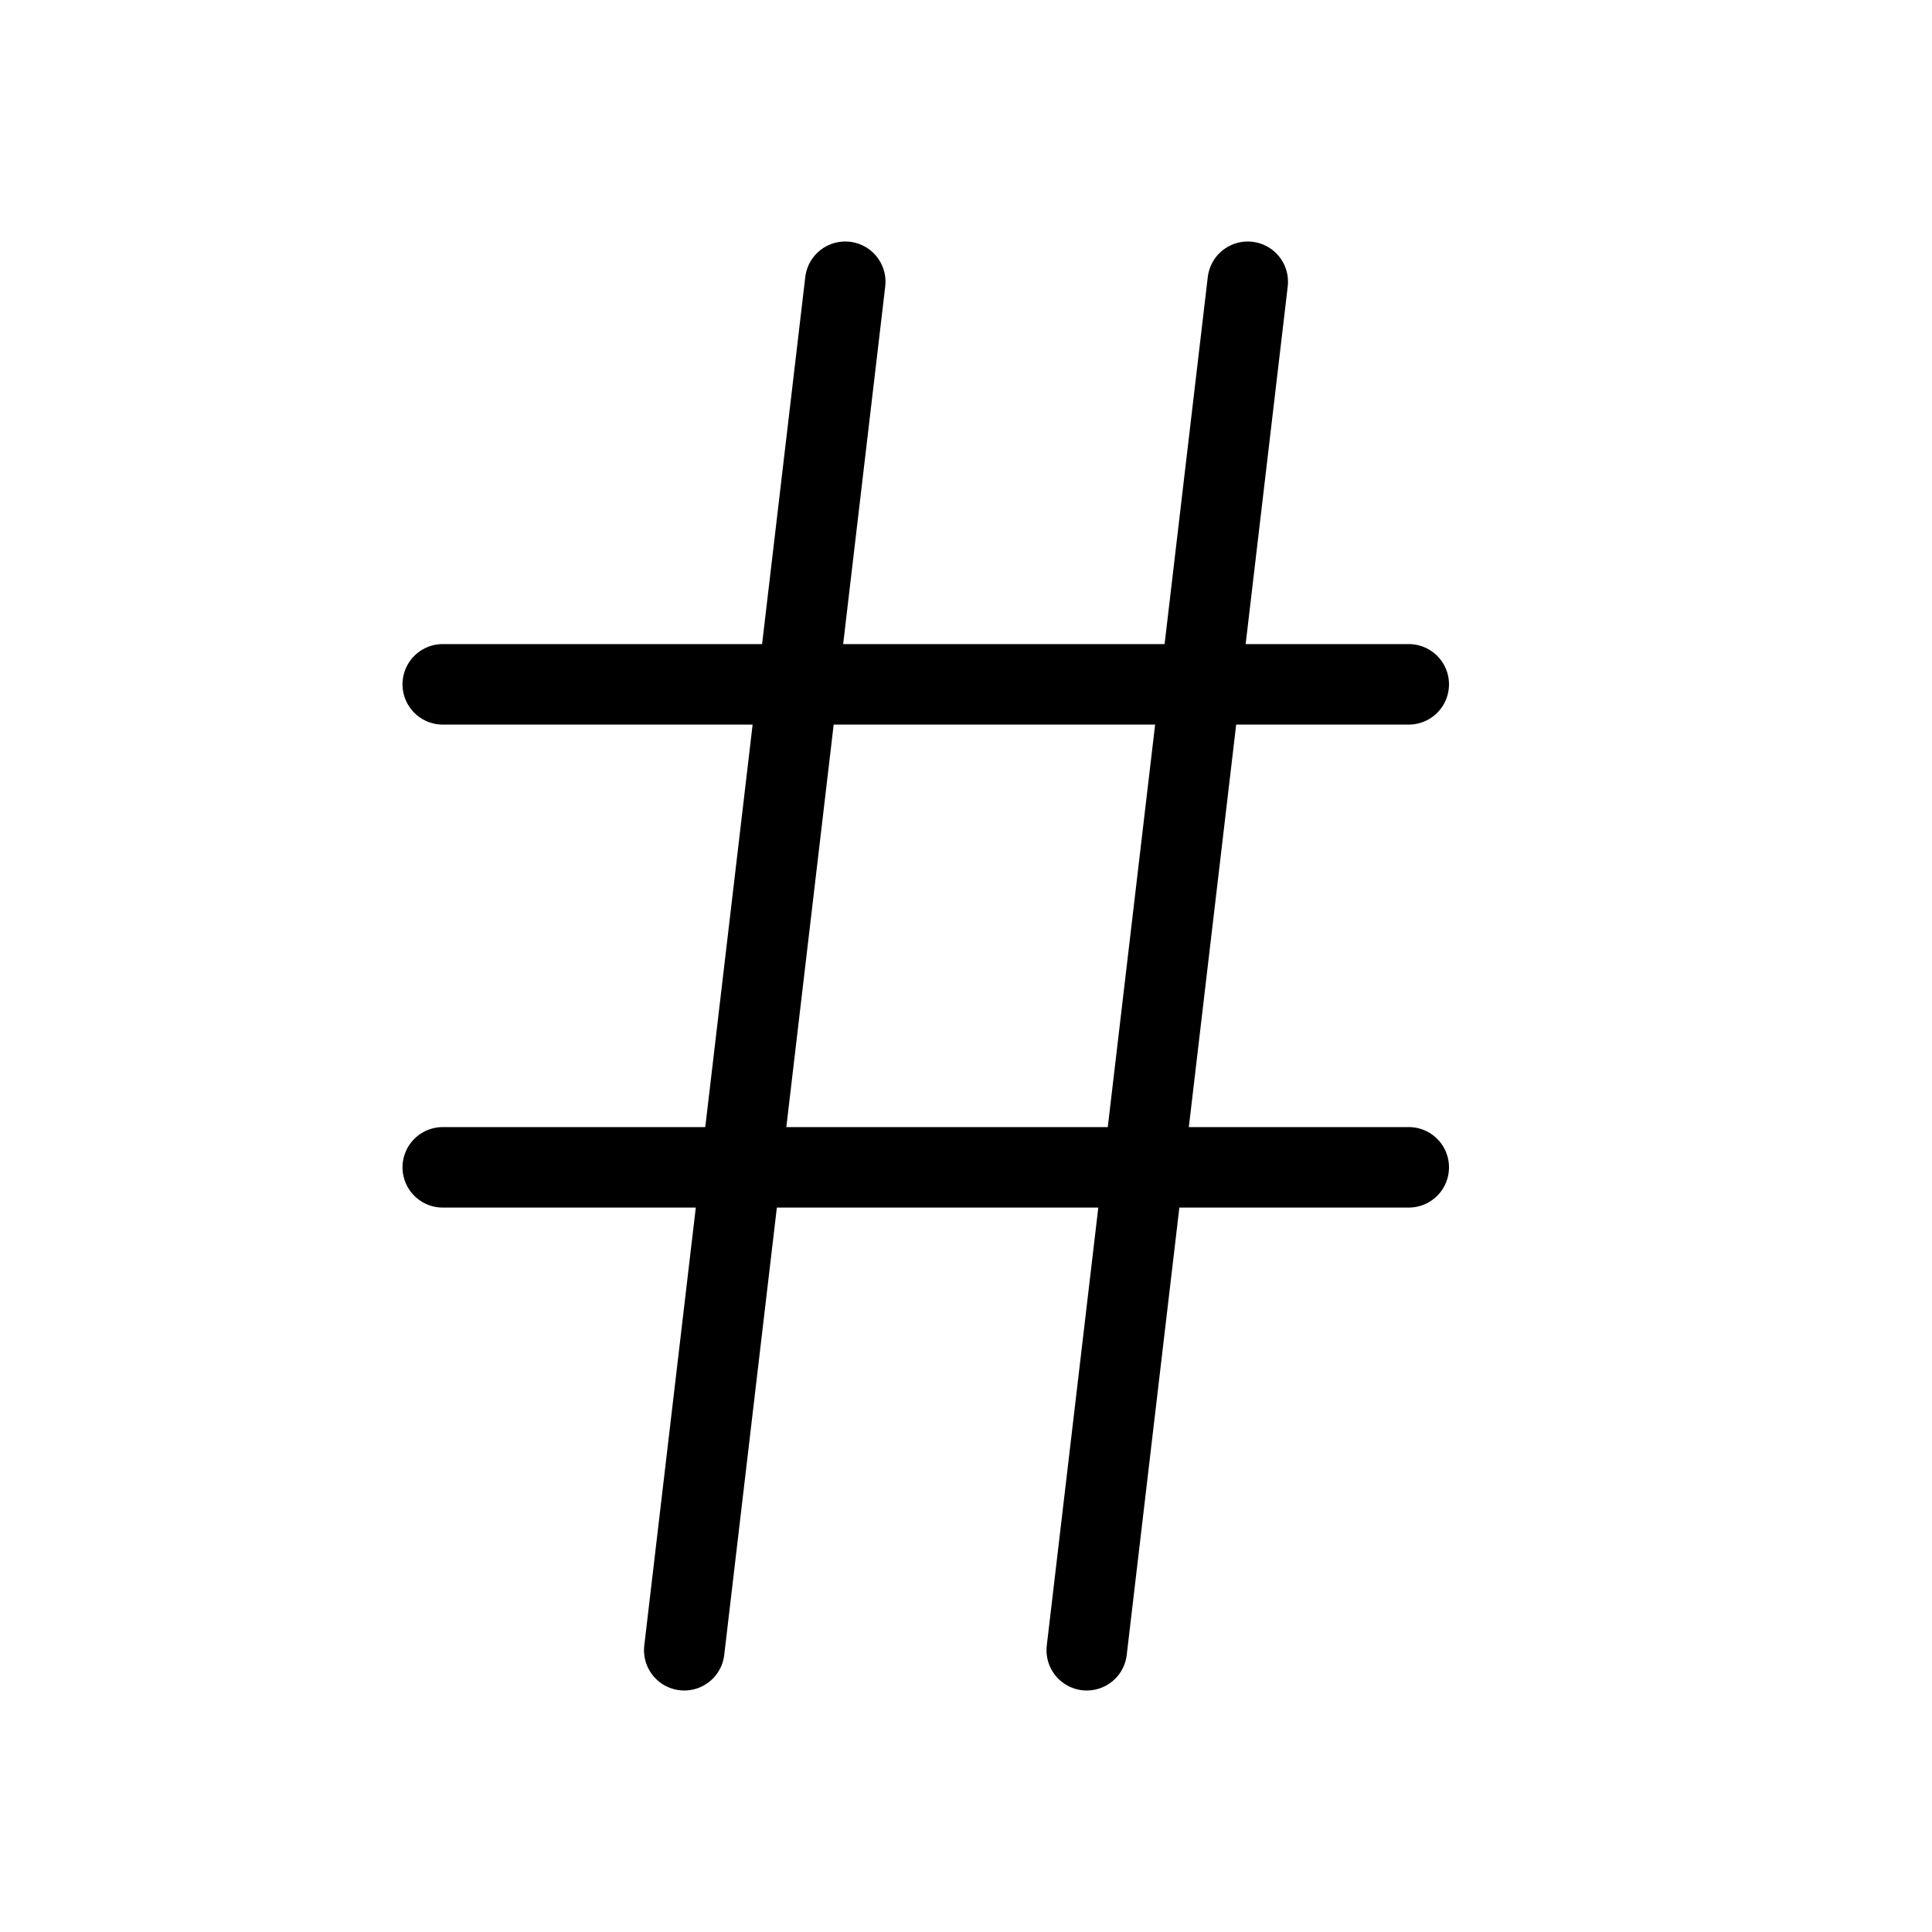<svg width="24" height="24" viewBox="0 0 24 24" fill="none" xmlns="http://www.w3.org/2000/svg">
<path d="M10.5 3.5L8.5 20.5" stroke="black" stroke-miterlimit="100" stroke-linecap="round" stroke-linejoin="round"/>
<path d="M15.5 3.5L13.5 20.5" stroke="black" stroke-miterlimit="100" stroke-linecap="round" stroke-linejoin="round"/>
<path d="M17.5 8.501H5.5" stroke="black" stroke-miterlimit="100" stroke-linecap="round" stroke-linejoin="round"/>
<path d="M17.5 14.501H5.5" stroke="black" stroke-miterlimit="100" stroke-linecap="round" stroke-linejoin="round"/>
</svg>
